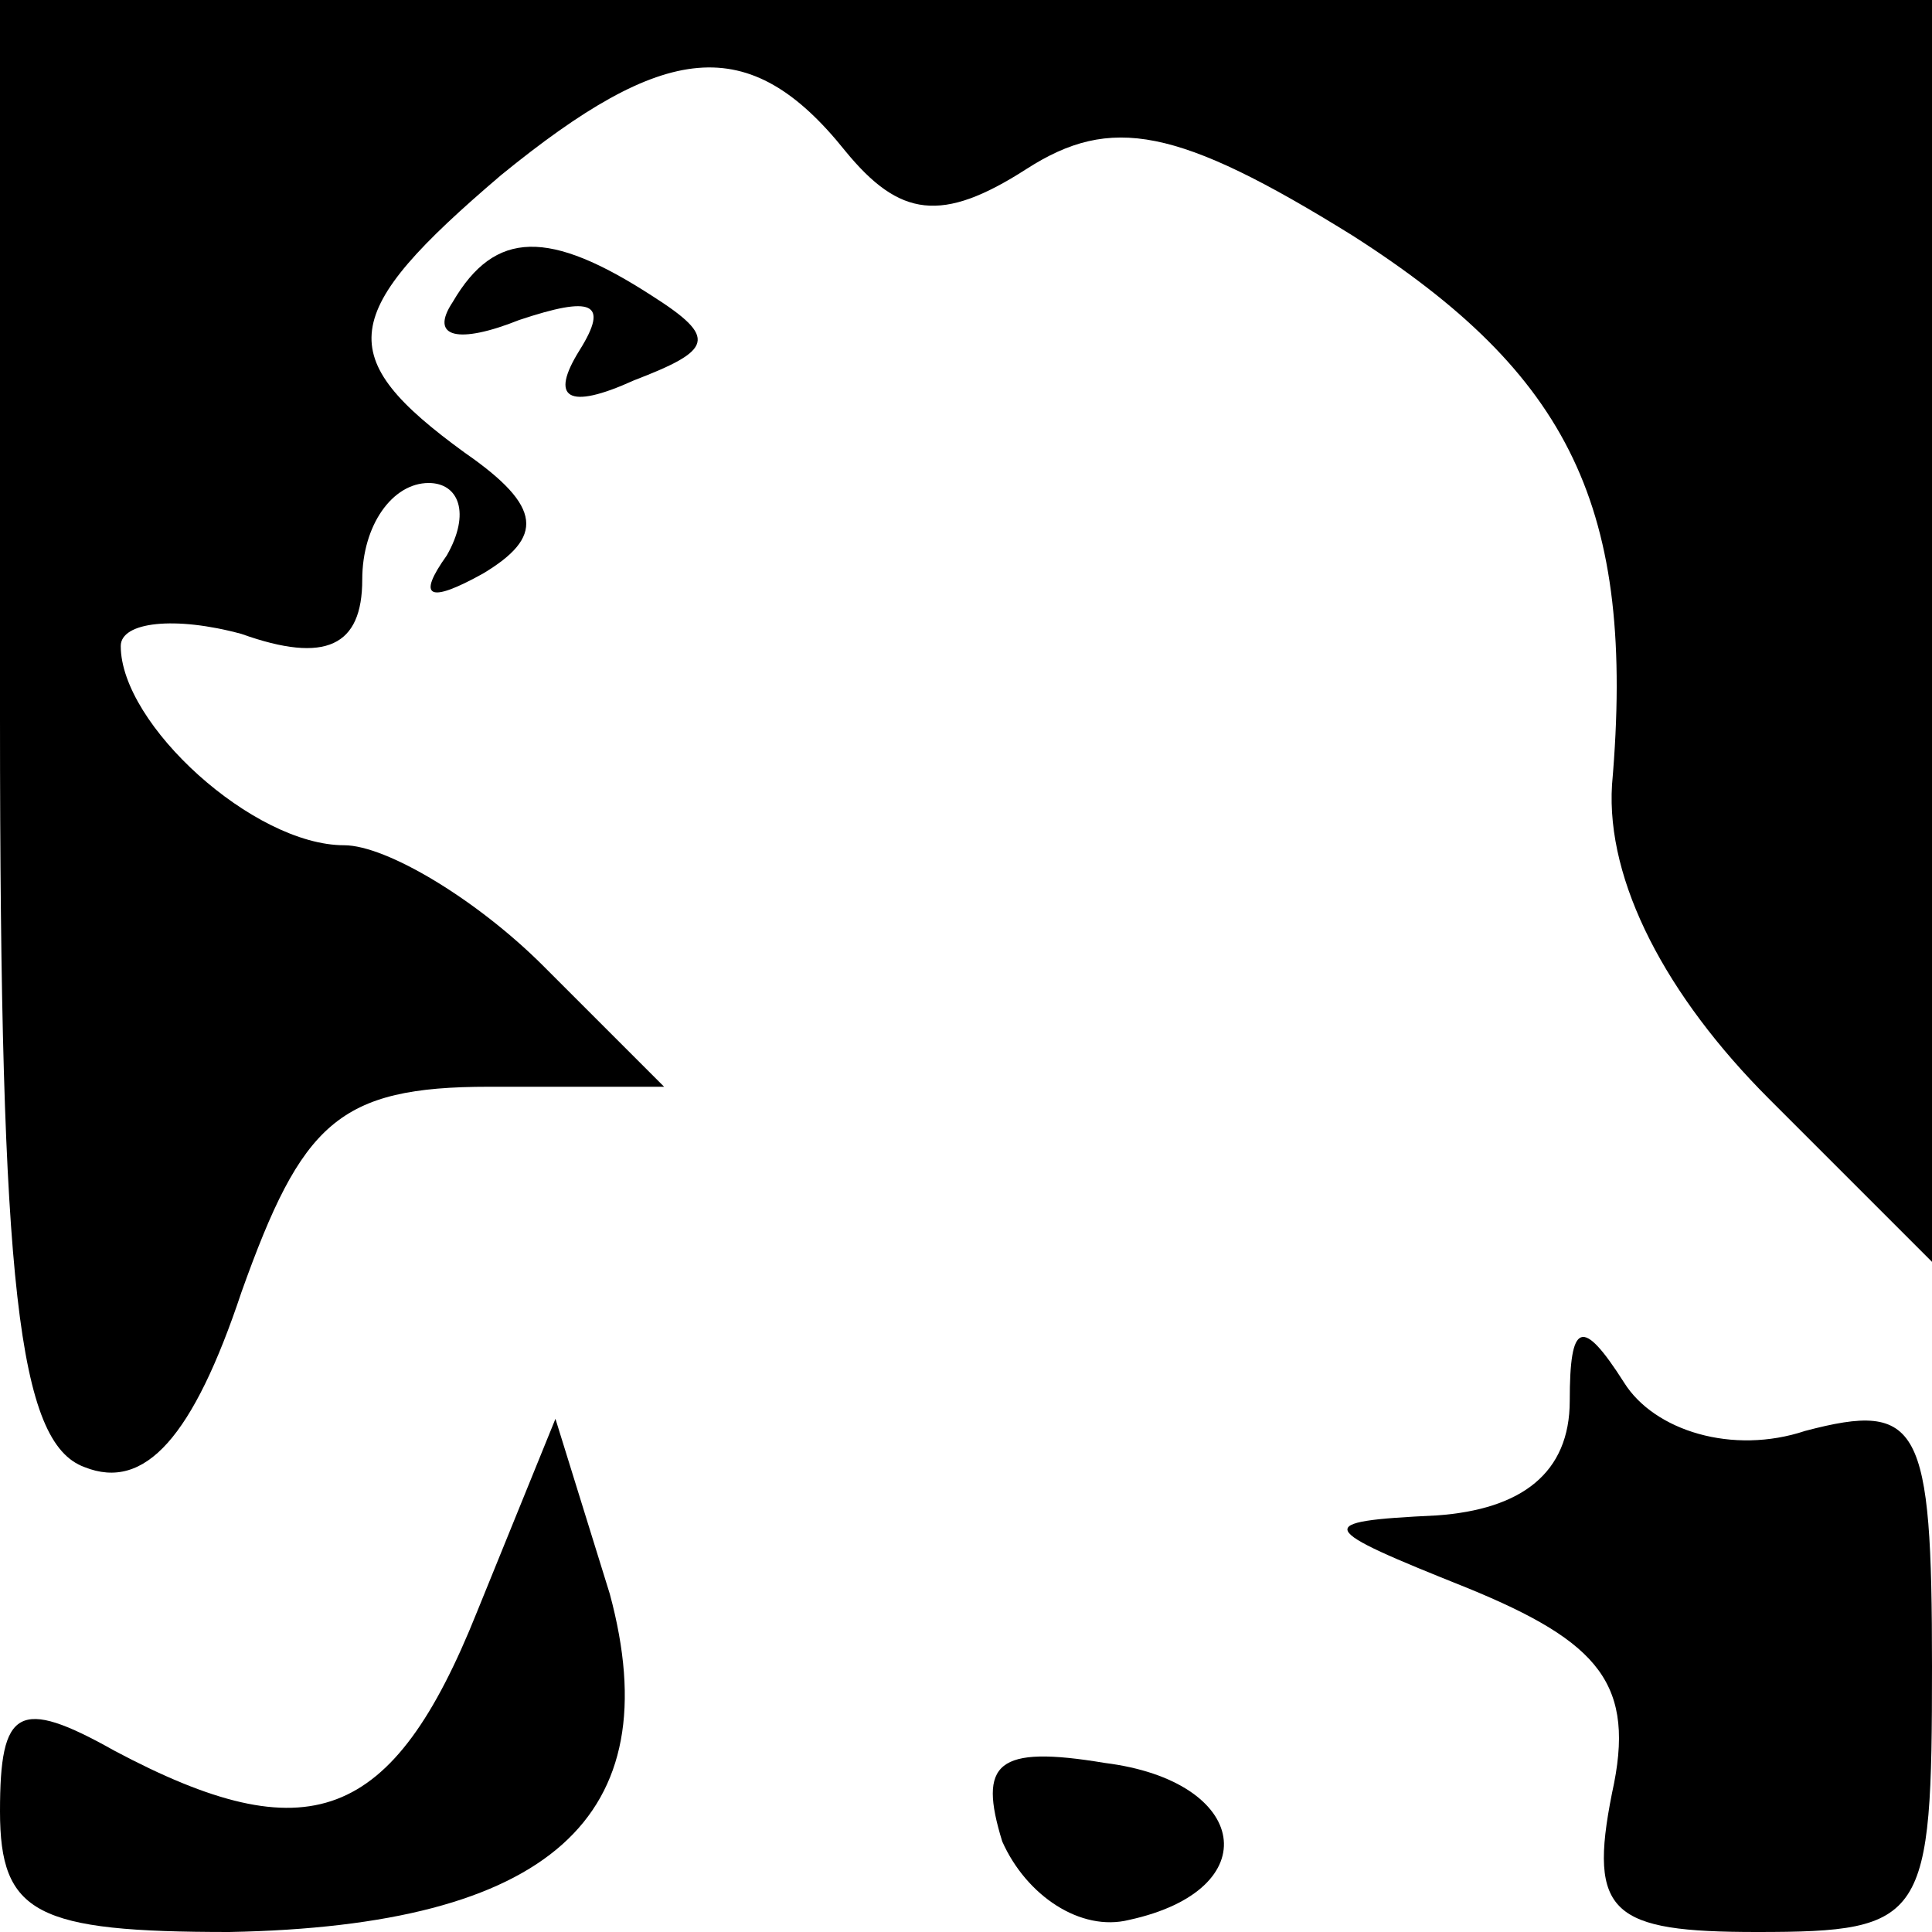 <?xml version="1.0" standalone="no"?>
<!DOCTYPE svg PUBLIC "-//W3C//DTD SVG 20010904//EN"
 "http://www.w3.org/TR/2001/REC-SVG-20010904/DTD/svg10.dtd">
<svg version="1.0" xmlns="http://www.w3.org/2000/svg"
 width="32pt" height="32pt" viewBox="0 0 32 32"
 preserveAspectRatio="xMidYMid meet">
<g transform="translate(0,32) scale(0.1,-0.1)"
fill="#000000" stroke="none">
<path fill="#000000" stroke="none" d="M0 201 c0 -94 3 -120 14 -124 10 -4 18
5 26 29 10 28 16 34 41 34 l29 0 -20 20 c-11 11 -26 20 -33 20 -15 0 -37 20
-37 33 0 4 9 5 20 2 14 -5 20 -2 20 9 0 9 5 16 11 16 5 0 7 -5 3 -12 -5 -7 -3
-8 6 -3 10 6 10 11 -3 20 -22 16 -21 23 6 46 27 22 41 24 57 4 9 -11 16 -12
30 -3 14 9 25 7 54 -11 36 -23 47 -45 43 -91 -1 -16 9 -35 26 -52 l27 -27 0
104 0 105 -160 0 -160 0 0 -119z"/>
<path fill="#000000" stroke="none" d="M75 270 c-4 -6 1 -7 11 -3 12 4 15 3
10 -5 -5 -8 -2 -10 9 -5 13 5 14 7 3 14 -17 11 -26 11 -33 -1z"/>
<path fill="#000000" stroke="none" d="M260 88 c0 -12 -8 -18 -22 -19 -21 -1
-20 -2 5 -12 22 -9 28 -16 24 -34 -4 -20 0 -23 24 -23 28 0 29 2 29 44 0 40
-2 44 -21 39 -12 -4 -25 0 -30 8 -7 11 -9 10 -9 -3z"/>
<path fill="#000000" stroke="none" d="M79 53 c-14 -35 -28 -40 -60 -23 -16 9
-19 7 -19 -10 0 -17 6 -20 38 -20 53 1 73 19 63 56 l-9 29 -13 -32z"/>
<path fill="#000000" stroke="none" d="M166 15 c4 -9 13 -15 21 -13 23 5 20
23 -4 26 -18 3 -21 0 -17 -13z"/>
</g>
</svg>
